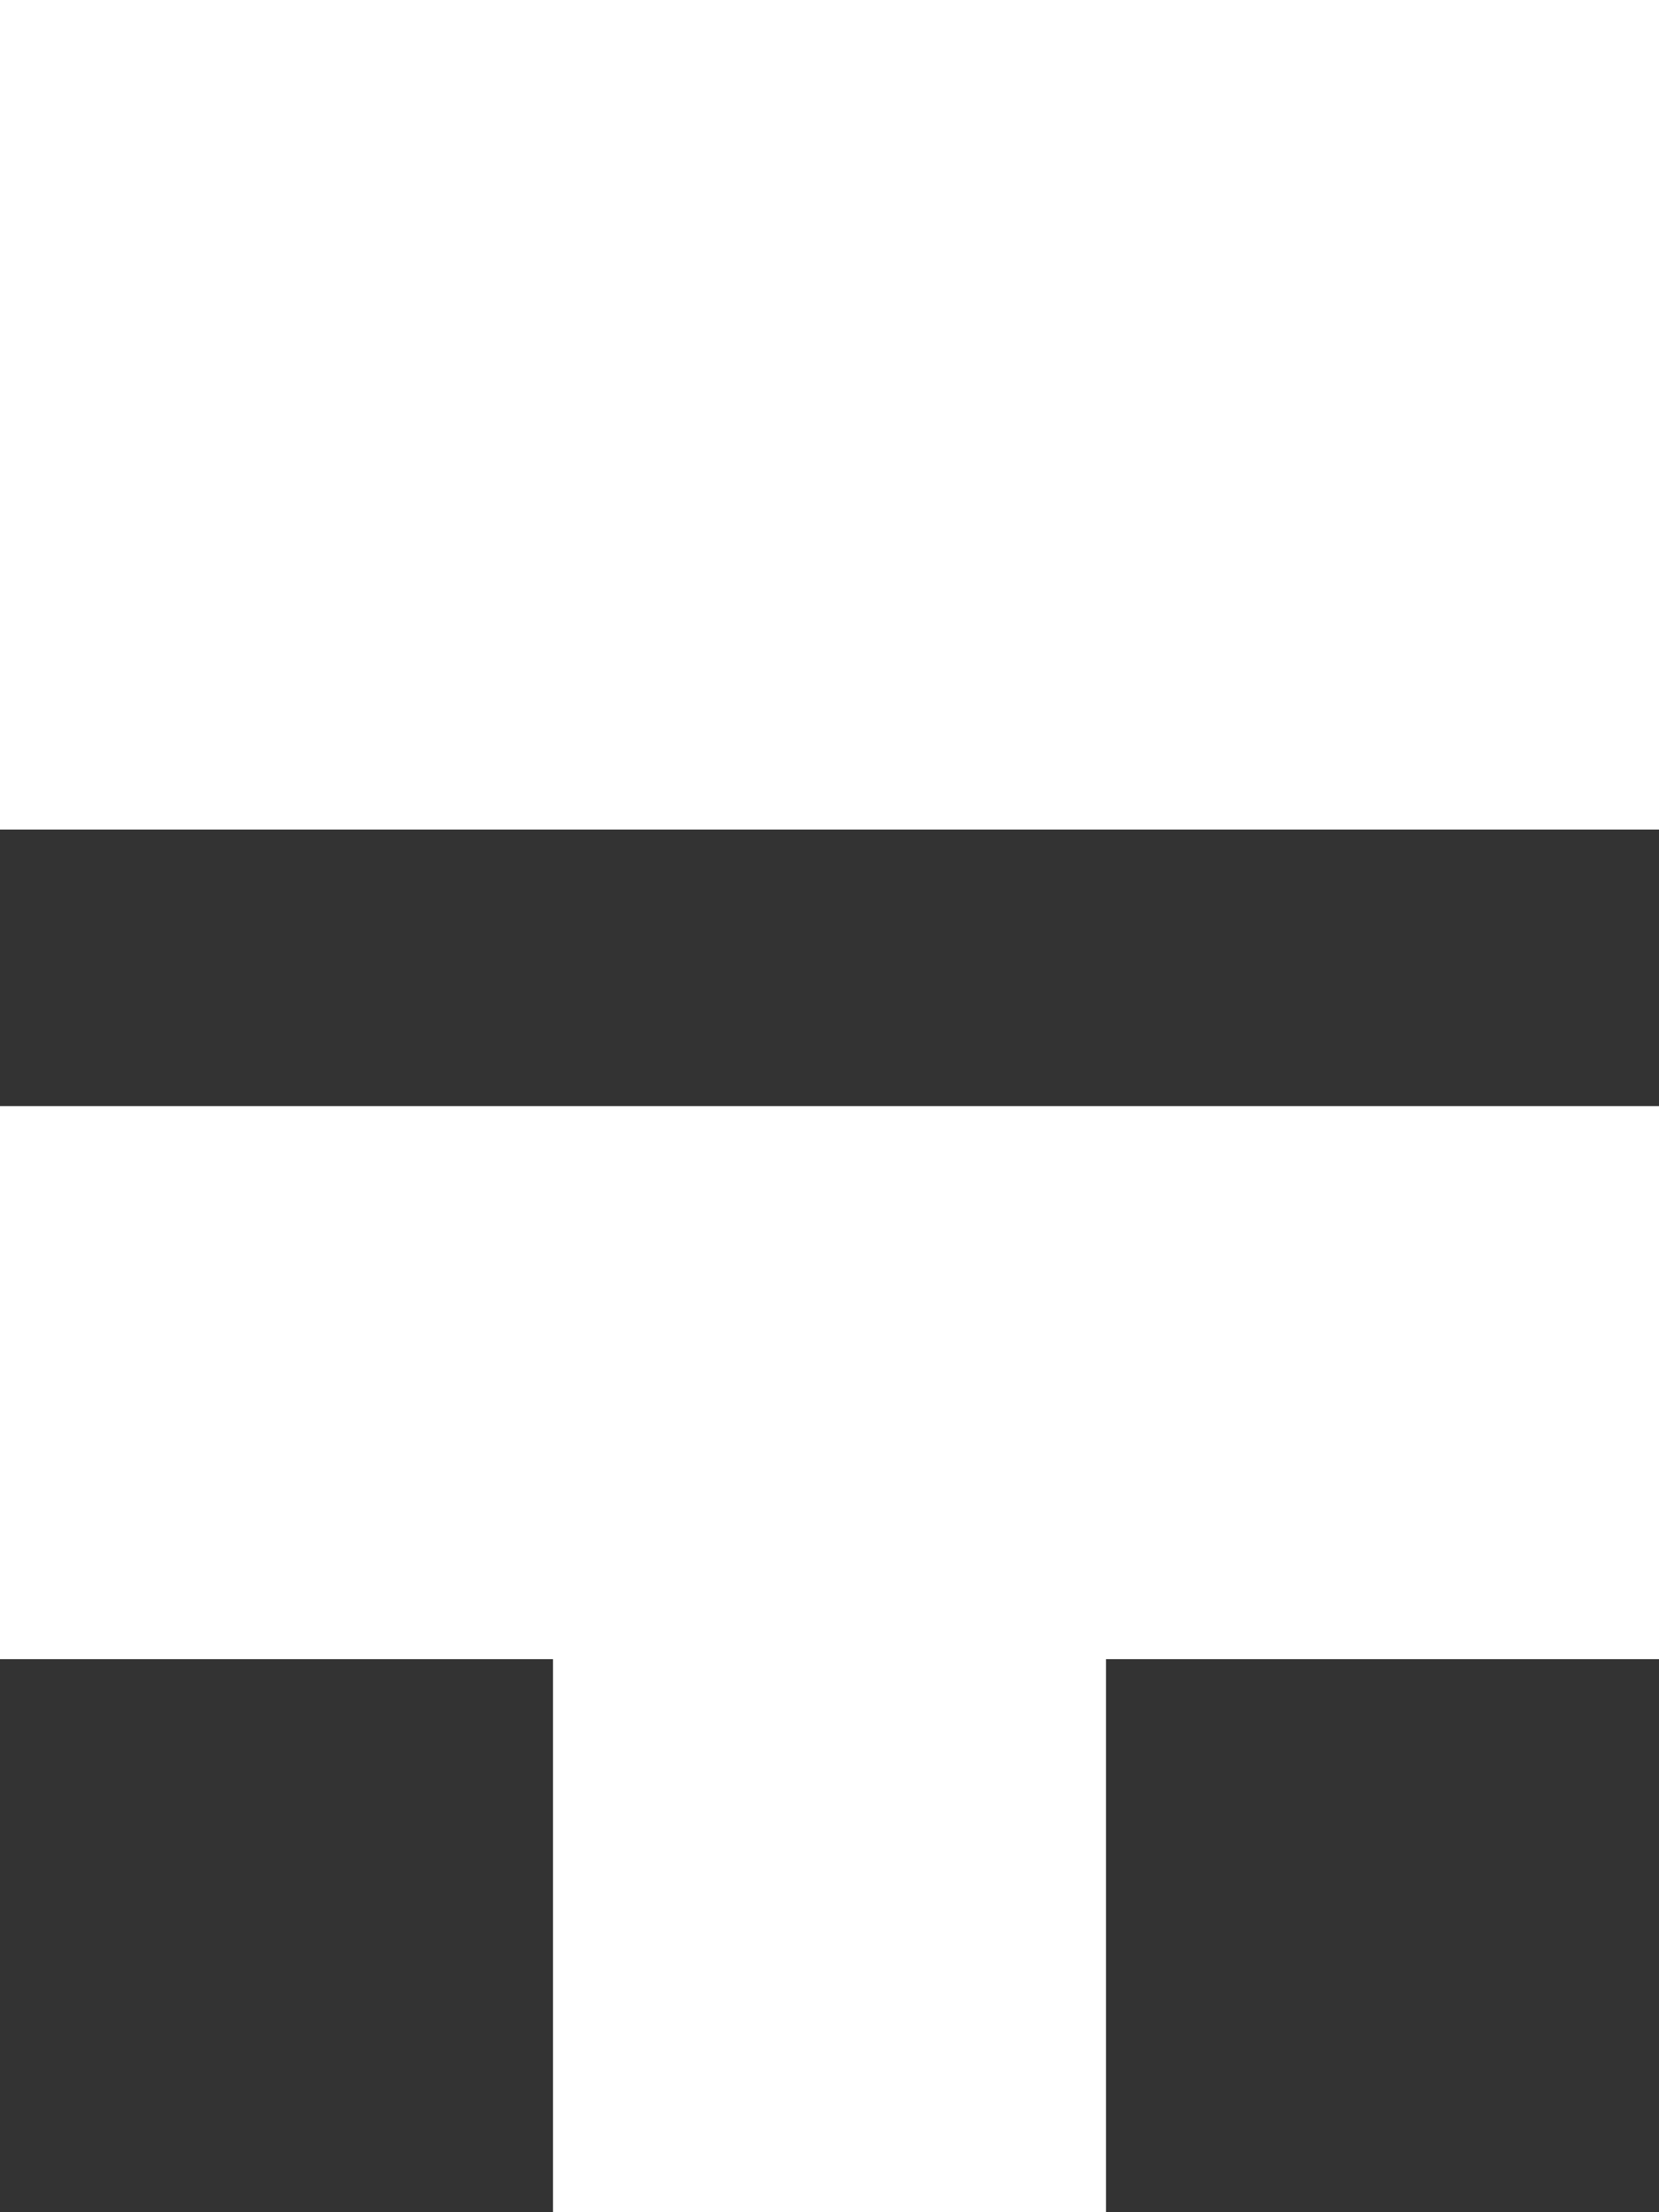<svg xmlns="http://www.w3.org/2000/svg" viewBox="0 0 192 256">
  <rect x="0" y="0" width="192" height="256" fill="#333333" stroke="none"/>
  <g fill="#FFF" fill-rule="evenodd">
    <path d="M0 128L192 128 192 192 0 192z"/>
    <path d="M64 192L128 192 128 256 64 256z"/>
    <path d="M0 0L192 0 192 96 0 96z"/>
  </g>
</svg>
